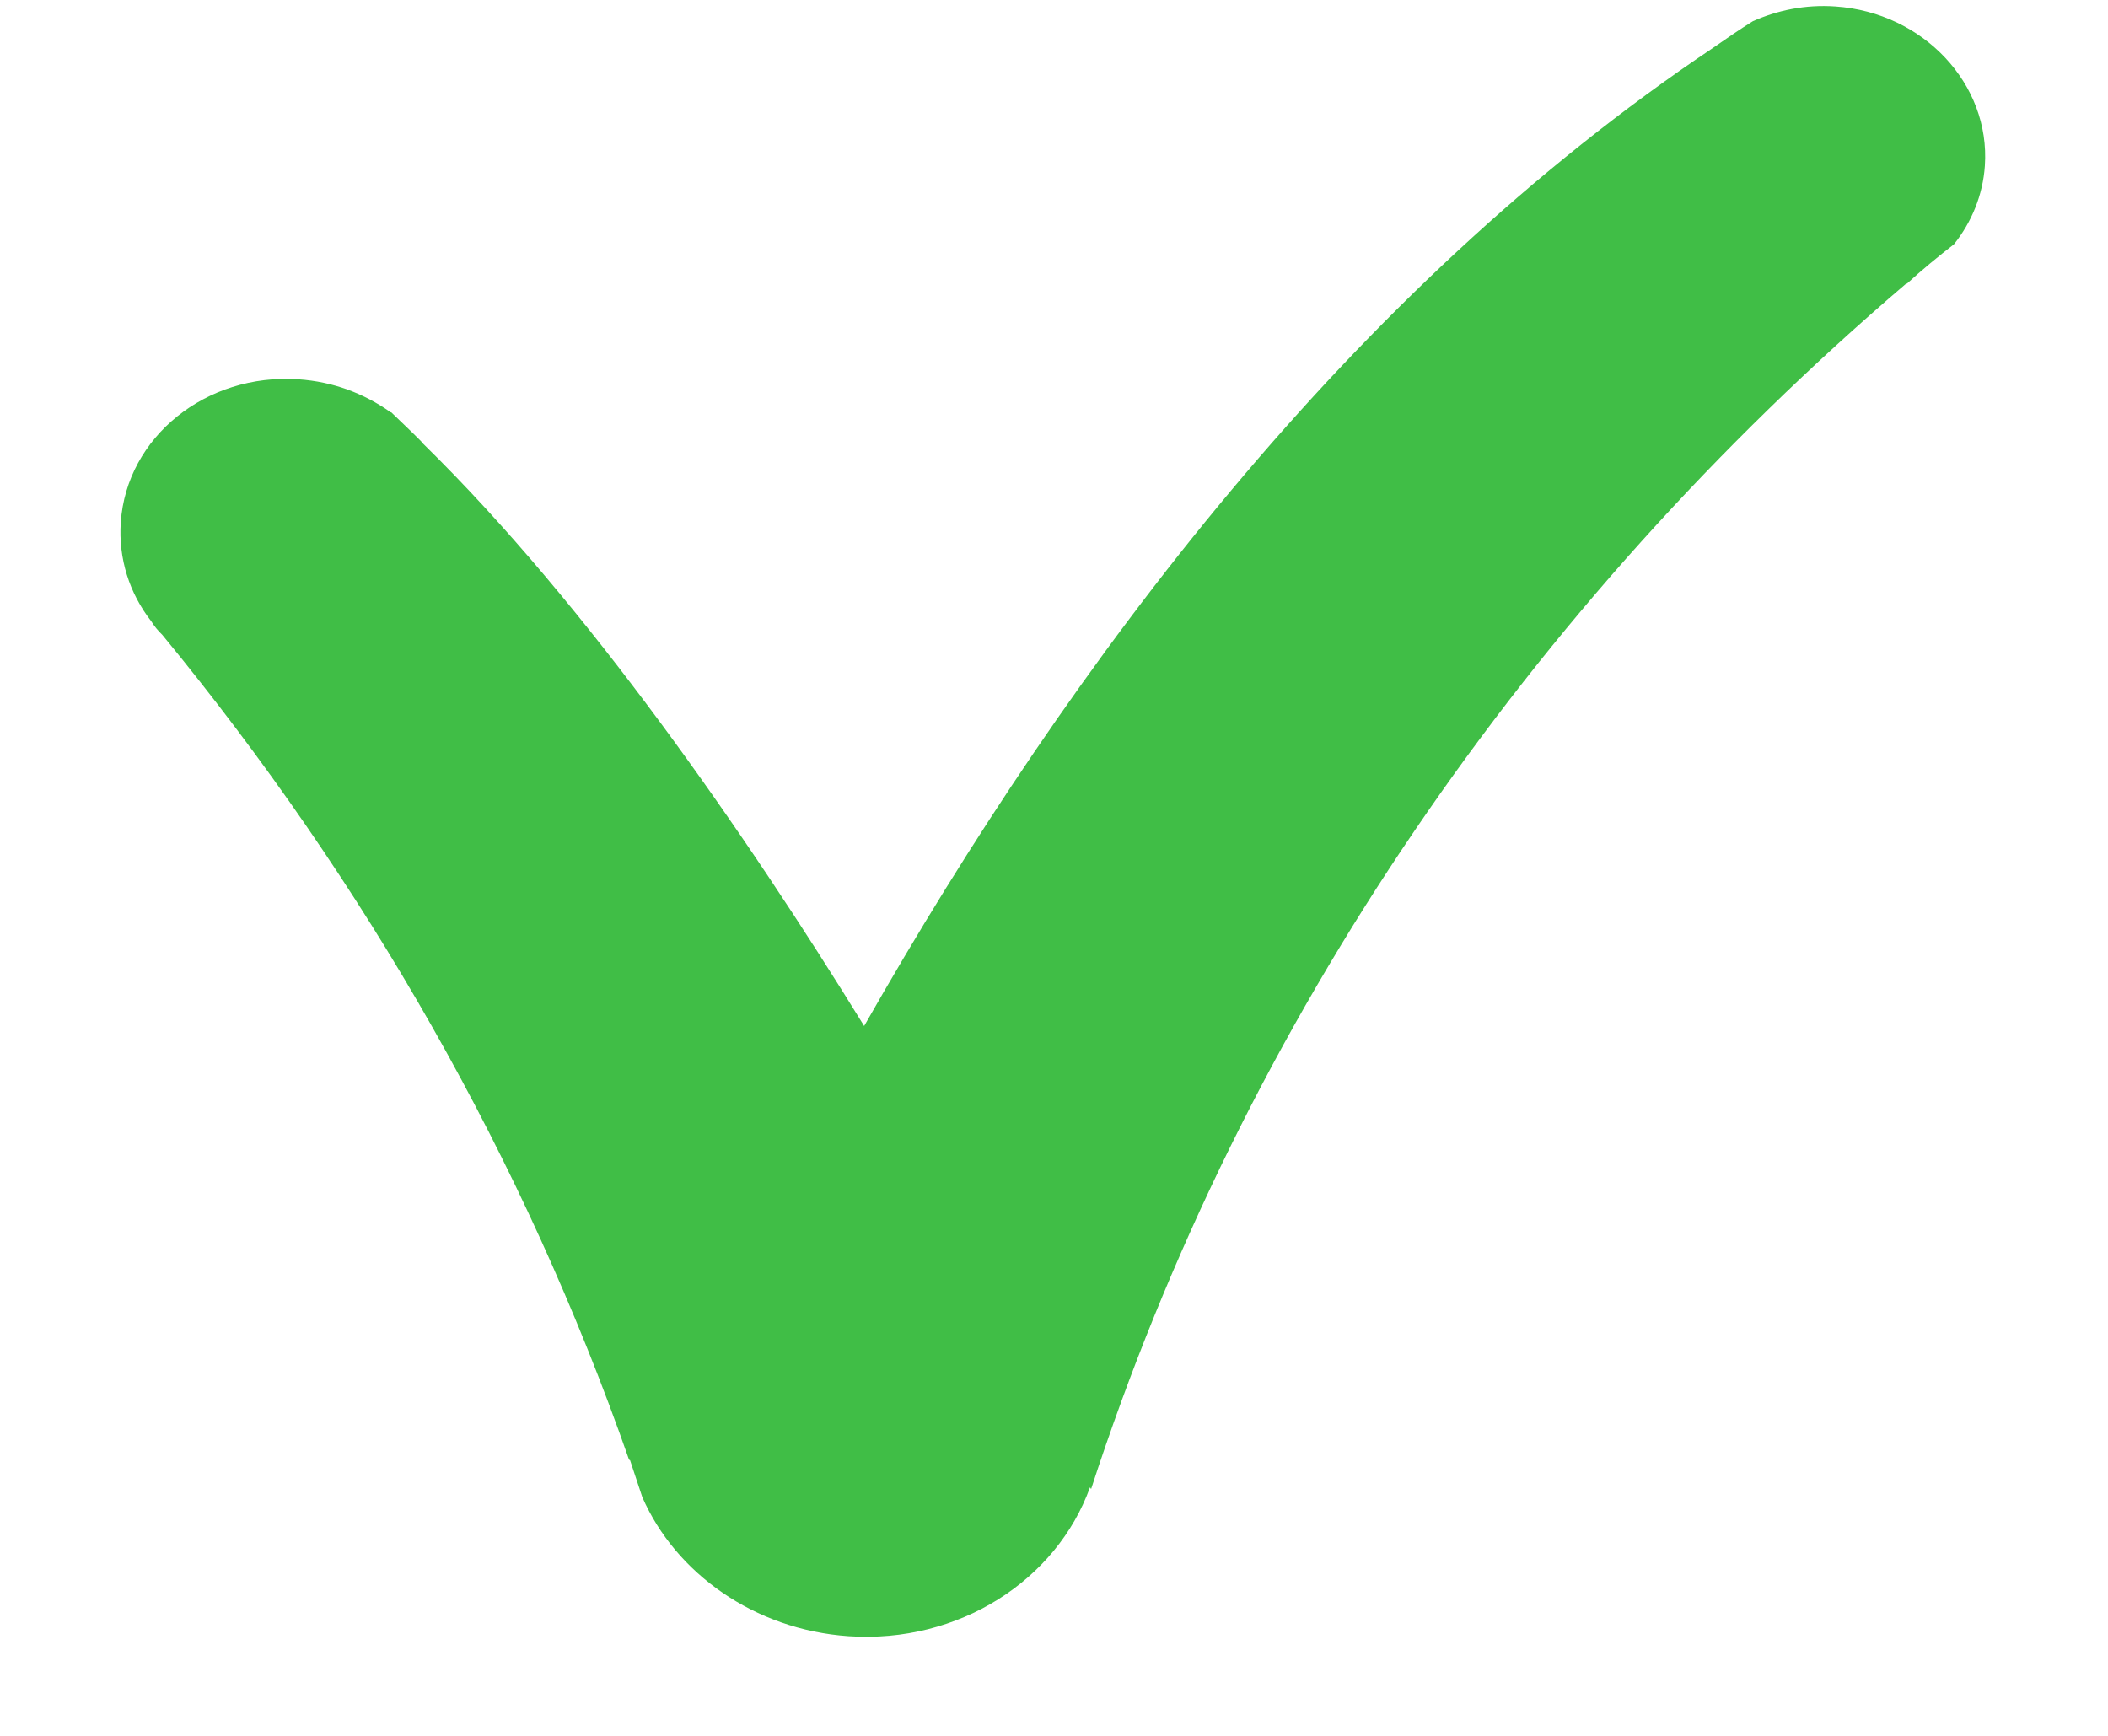 <svg width="17" height="14" viewBox="0 0 17 14" fill="none" xmlns="http://www.w3.org/2000/svg">
<path d="M16.007 1.337C15.991 1.573 15.9 1.792 15.758 1.97C15.629 2.07 15.499 2.177 15.379 2.287C15.376 2.287 15.369 2.287 15.369 2.29C12.336 4.881 10.033 8.212 8.799 12.01C8.796 12.006 8.797 12.003 8.79 11.996C8.521 12.743 7.735 13.257 6.842 13.196C6.082 13.143 5.448 12.687 5.18 12.075C5.147 11.973 5.114 11.879 5.081 11.777C5.078 11.774 5.071 11.773 5.072 11.77C4.229 9.358 2.947 7.111 1.308 5.119C1.274 5.087 1.244 5.049 1.22 5.011C1.043 4.784 0.954 4.504 0.974 4.212C1.021 3.525 1.662 3.008 2.406 3.059C2.689 3.078 2.937 3.175 3.145 3.321C3.148 3.325 3.148 3.325 3.155 3.325C3.232 3.4 3.316 3.478 3.397 3.56C3.4 3.566 3.409 3.577 3.418 3.584C4.729 4.869 6.017 6.728 6.969 8.275C8.655 5.308 10.911 2.333 13.809 0.39C13.917 0.315 14.025 0.24 14.136 0.171C14.334 0.083 14.558 0.035 14.802 0.052C15.513 0.101 16.052 0.68 16.007 1.337Z" fill="#40BE46"/>
</svg>
